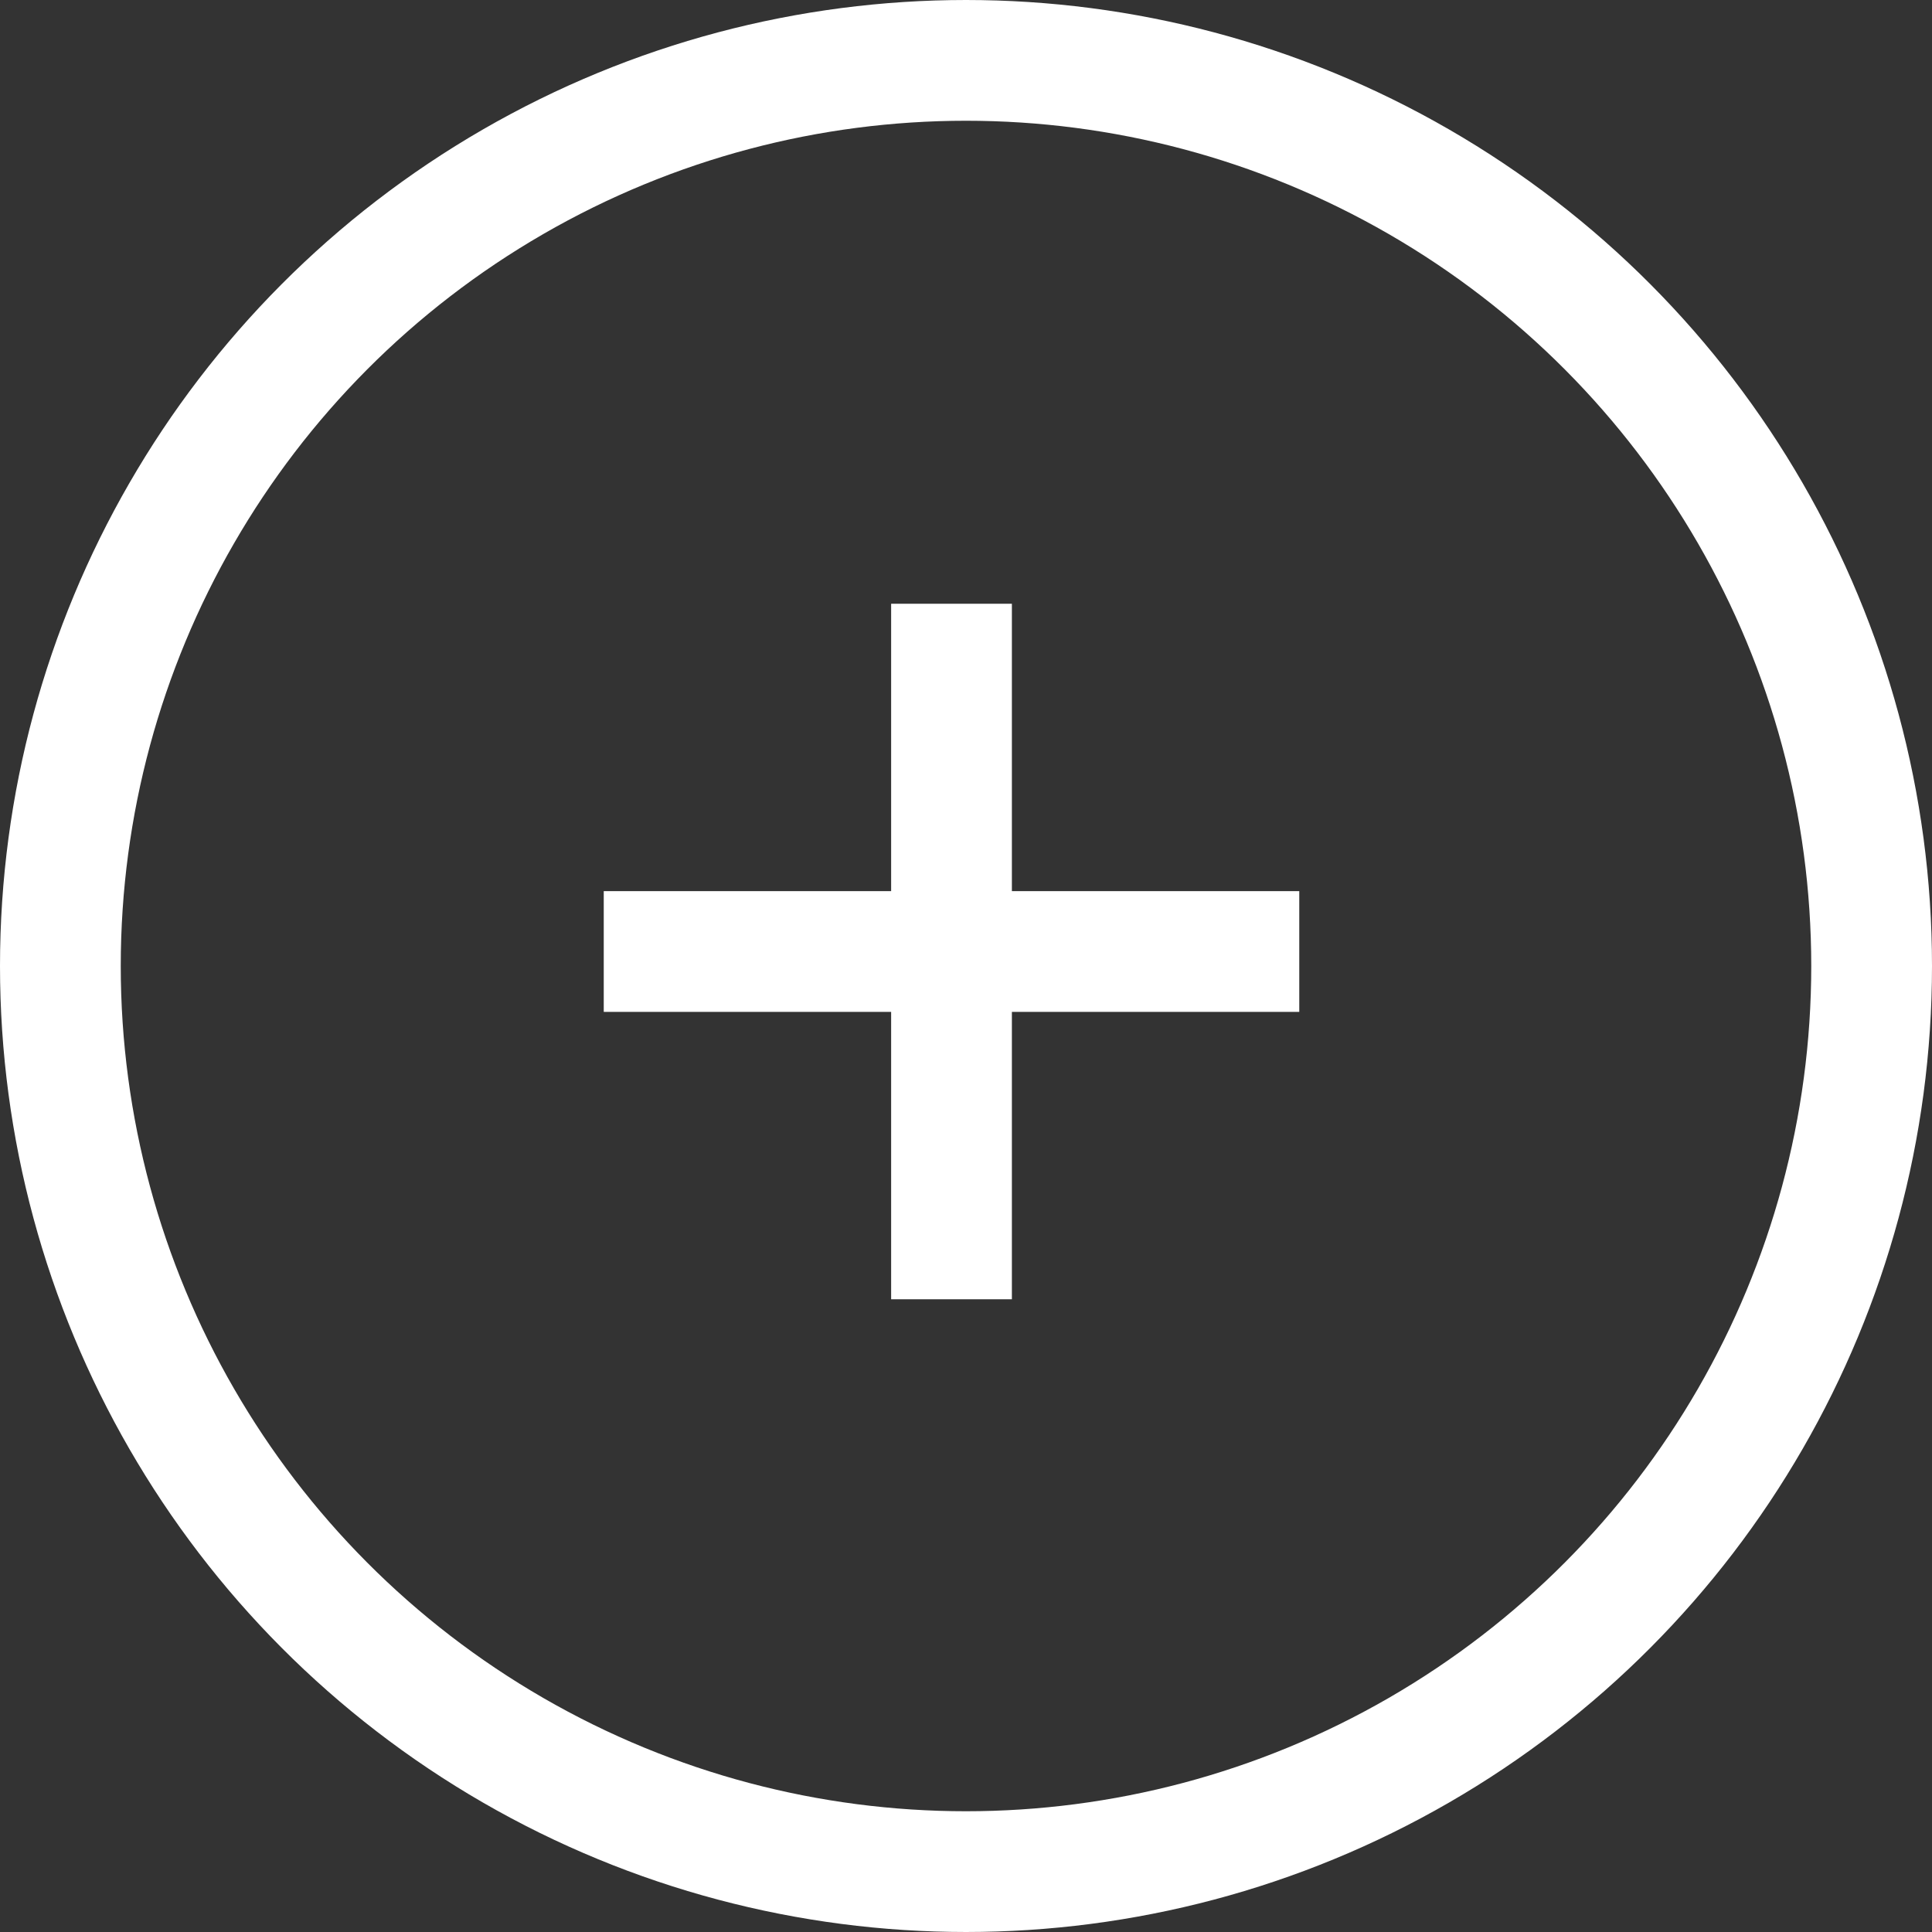 <svg xmlns="http://www.w3.org/2000/svg" viewBox="-21066 -17171 32 32">
  <rect x="-21066" y="-17171" width="32" height="32" fill="#333333" stroke="none"/>
  <defs>
    <style>
      .cls-1, .cls-3 {
        fill: none;
      }

      .cls-1 {
        stroke: #fff;
        stroke-width: 2px;
      }

      .cls-2 {
        stroke: none;
      }
    </style>
  </defs>
  <g id="Group_116" data-name="Group 116" transform="translate(-21844 -18019)">
    <g id="Ellipse_39" data-name="Ellipse 39" class="cls-1" transform="translate(778 848)">
      <circle class="cls-2" cx="16" cy="16" r="16"/>
      <circle class="cls-3" cx="16" cy="16" r="15"/>
    </g>
    <g id="Group_115" data-name="Group 115" transform="translate(788 858)">
      <line id="Line_57" data-name="Line 57" class="cls-1" y2="11.52" transform="translate(5.76 0)"/>
      <line id="Line_58" data-name="Line 58" class="cls-1" x1="11.52" transform="translate(0 5.76)"/>
    </g>
  </g>
</svg>
